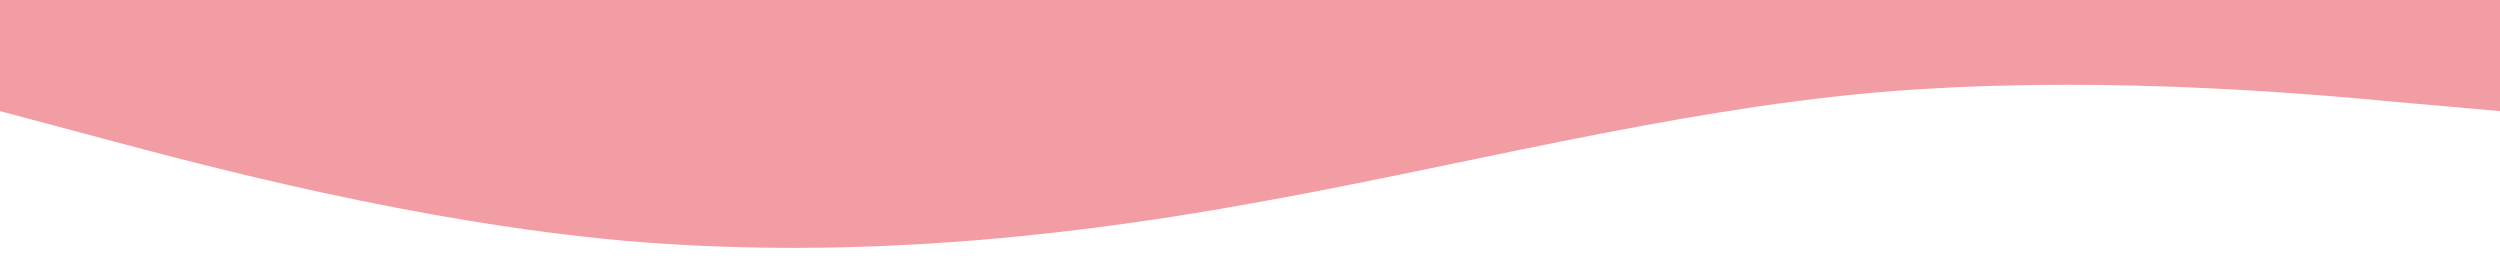 <svg width="100%" height="100%" viewBox="0 0 1440 150" xmlns="http://www.w3.org/2000/svg" preserveAspectRatio="none">
  <path d="M0,64L60,80C120,96,240,128,360,138.7C480,149,600,139,720,117.3C840,96,960,64,1080,53.3C1200,43,1320,53,1380,58.7L1440,64L1440,0L1380,0C1320,0,1200,0,1080,0C960,0,840,0,720,0C600,0,480,0,360,0C240,0,120,0,60,0L0,0Z" fill="#f29ca3"></path>
</svg>
